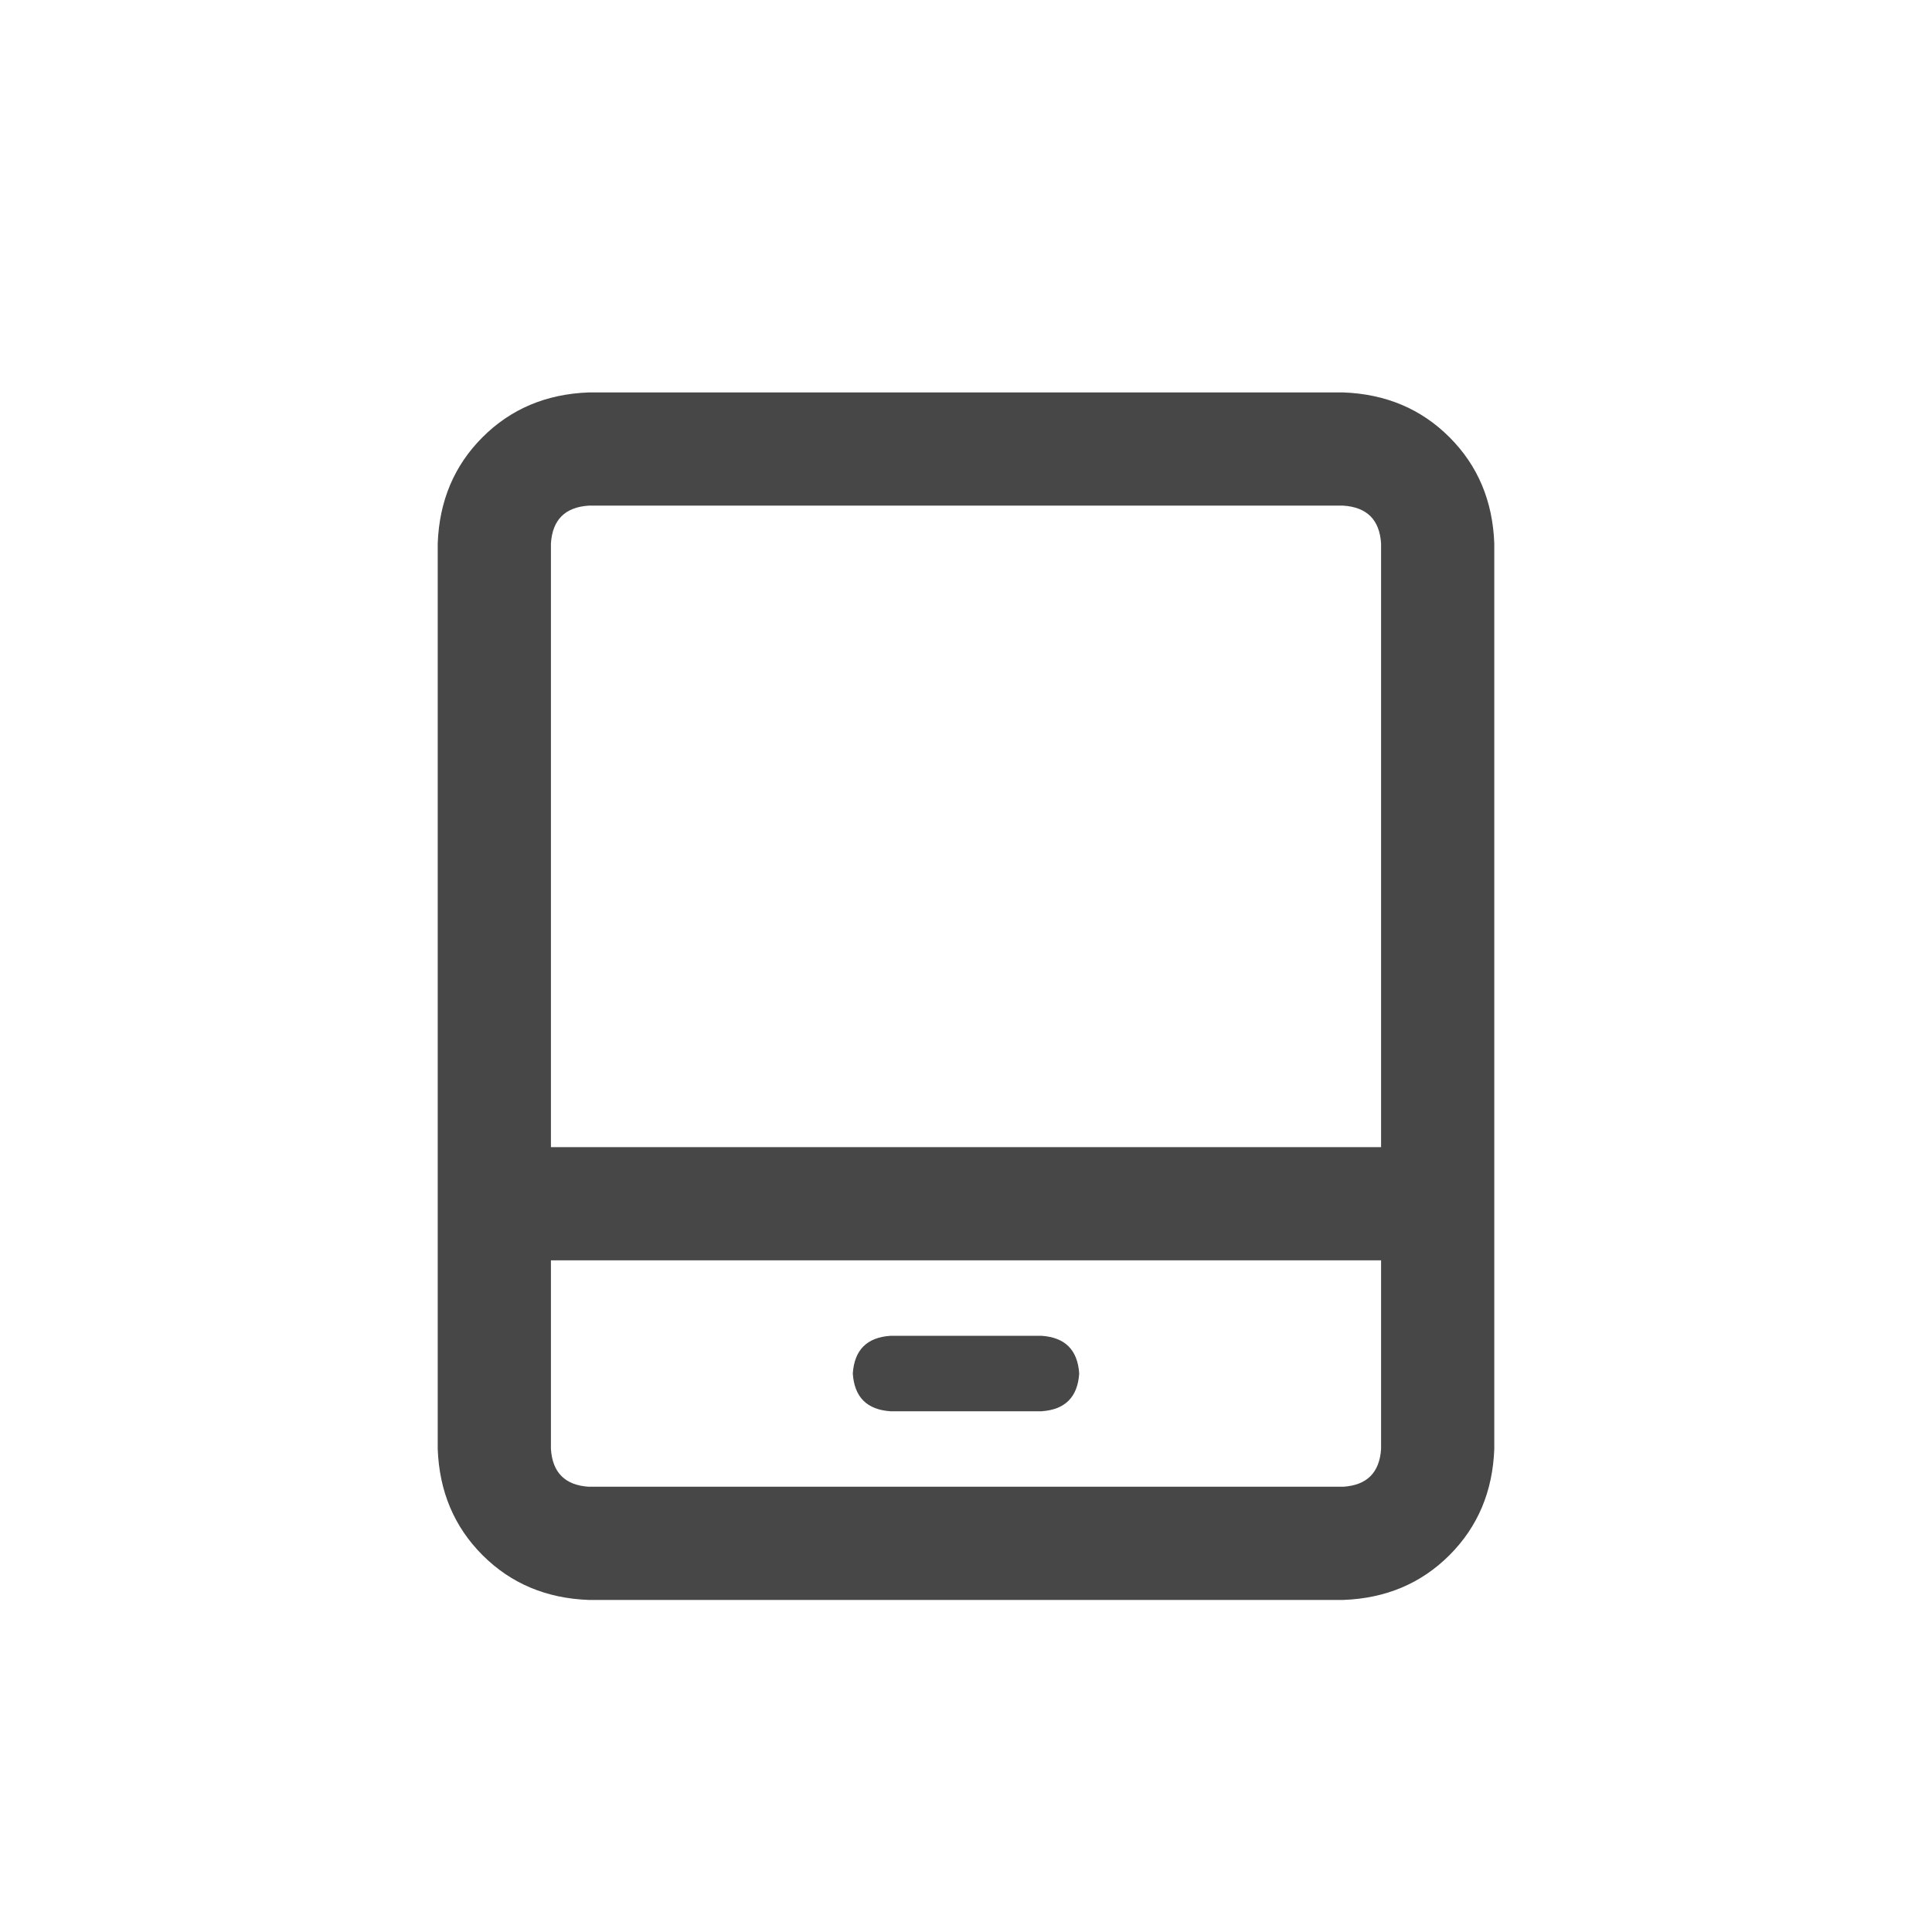 <svg width="32" height="32" viewBox="0 0 32 32" fill="none" xmlns="http://www.w3.org/2000/svg">
<g id="standalone / md / tablet-screen-md / bold">
<path id="icon" d="M9.125 24C9.151 24.391 9.359 24.599 9.75 24.625H22.25C22.641 24.599 22.849 24.391 22.875 24V20.875H9.125V24ZM9.125 19H22.875V9C22.849 8.609 22.641 8.401 22.25 8.375H9.75C9.359 8.401 9.151 8.609 9.125 9V19ZM7.25 9C7.276 8.297 7.523 7.711 7.992 7.242C8.461 6.773 9.047 6.526 9.75 6.5H22.25C22.953 6.526 23.539 6.773 24.008 7.242C24.477 7.711 24.724 8.297 24.75 9V24C24.724 24.703 24.477 25.289 24.008 25.758C23.539 26.227 22.953 26.474 22.25 26.5H9.75C9.047 26.474 8.461 26.227 7.992 25.758C7.523 25.289 7.276 24.703 7.25 24V9ZM14.75 22.125H17.25C17.641 22.151 17.849 22.359 17.875 22.75C17.849 23.141 17.641 23.349 17.25 23.375H14.75C14.359 23.349 14.151 23.141 14.125 22.75C14.151 22.359 14.359 22.151 14.75 22.125Z" fill="black" fill-opacity="0.72"/>
</g>
</svg>

